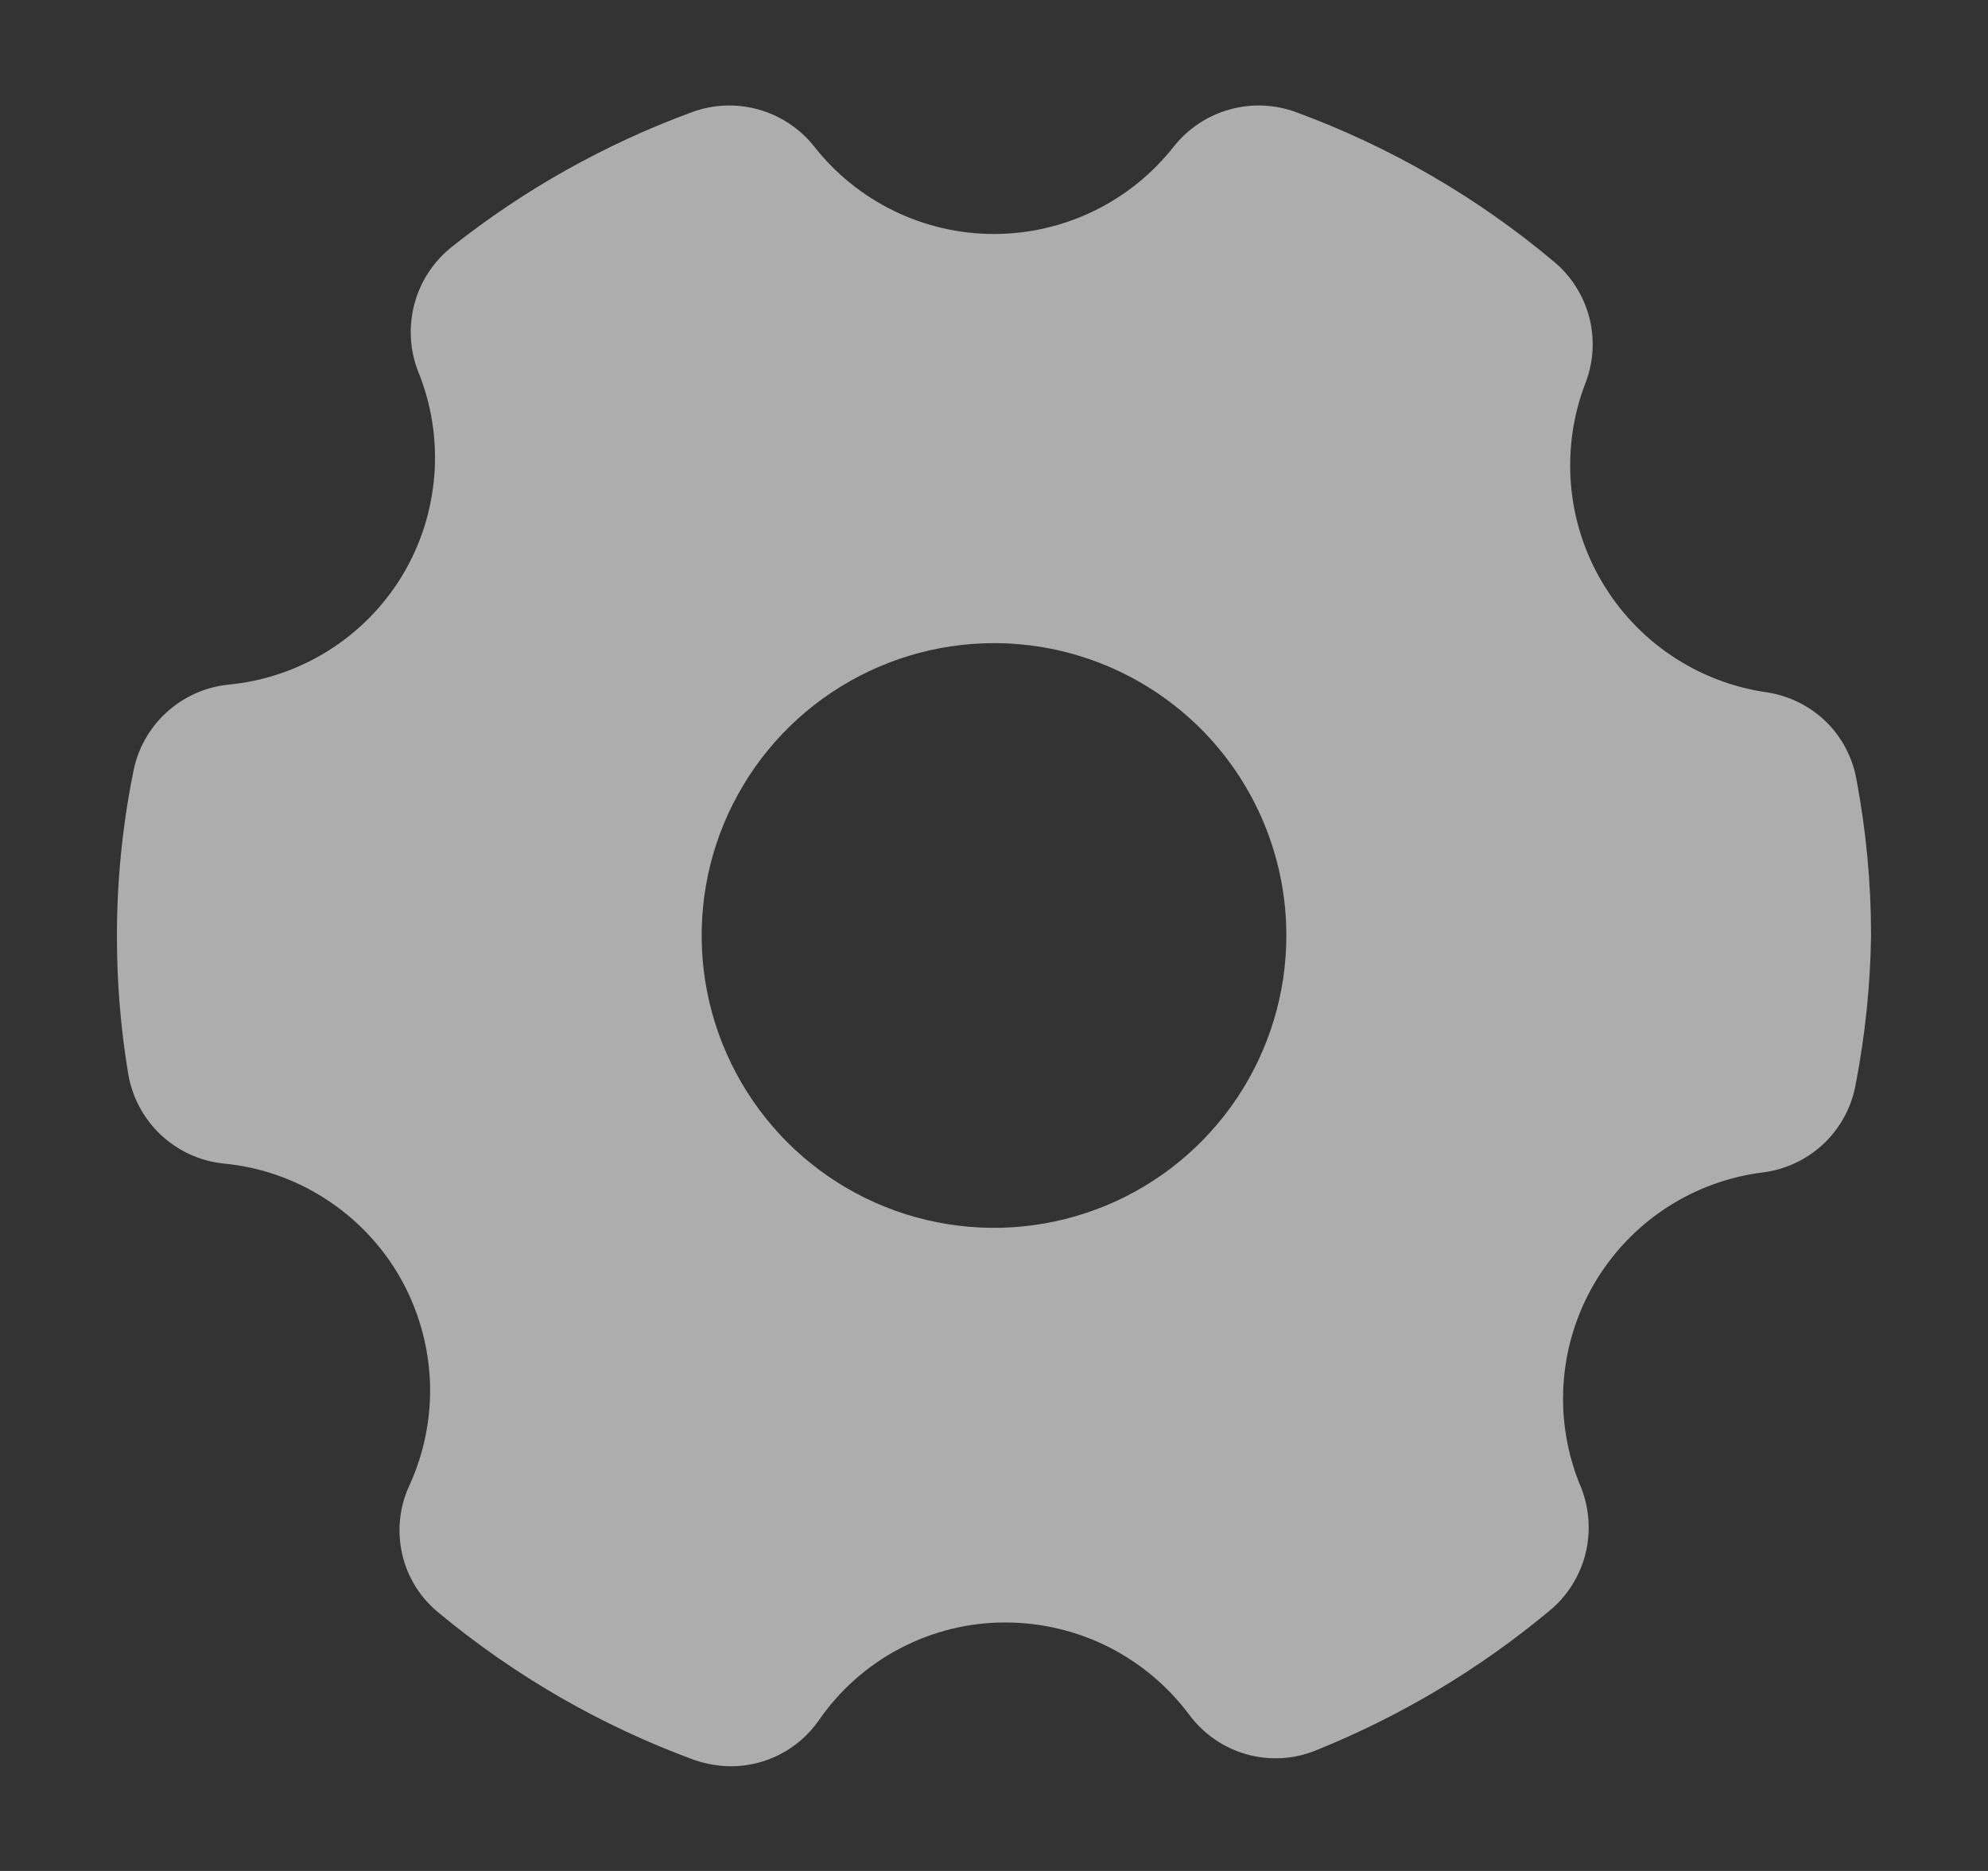 <svg width="17" height="16" viewBox="0 0 17 16" fill="none" xmlns="http://www.w3.org/2000/svg">
<rect x="0" y="0" width="17" height="16" fill="#333333" stroke="none"/>
<path d="M15.105 5.92C14.813 5.878 14.535 5.77 14.29 5.605C14.046 5.44 13.842 5.222 13.694 4.968C13.545 4.713 13.456 4.428 13.433 4.134C13.41 3.84 13.453 3.545 13.56 3.27C13.628 3.091 13.638 2.894 13.589 2.709C13.539 2.523 13.433 2.357 13.285 2.235C12.631 1.686 11.887 1.255 11.085 0.96C10.902 0.892 10.703 0.884 10.516 0.936C10.328 0.988 10.162 1.098 10.04 1.25C9.857 1.484 9.623 1.673 9.357 1.803C9.09 1.933 8.797 2.001 8.5 2.001C8.203 2.001 7.91 1.933 7.643 1.803C7.377 1.673 7.143 1.484 6.96 1.25C6.839 1.098 6.672 0.988 6.484 0.936C6.297 0.884 6.098 0.892 5.915 0.96C5.175 1.232 4.483 1.62 3.865 2.11C3.709 2.234 3.597 2.403 3.545 2.595C3.493 2.787 3.503 2.99 3.575 3.175C3.69 3.457 3.738 3.762 3.714 4.066C3.69 4.37 3.596 4.664 3.438 4.925C3.28 5.185 3.063 5.405 2.804 5.567C2.546 5.728 2.253 5.827 1.95 5.855C1.753 5.876 1.568 5.96 1.422 6.094C1.276 6.228 1.177 6.406 1.14 6.6C1.047 7.061 1 7.53 1 8C0.999 8.394 1.031 8.787 1.095 9.175C1.127 9.376 1.224 9.561 1.371 9.701C1.519 9.841 1.708 9.929 1.91 9.95C2.22 9.979 2.519 10.082 2.781 10.251C3.043 10.419 3.261 10.647 3.417 10.917C3.572 11.187 3.661 11.49 3.676 11.801C3.69 12.112 3.63 12.422 3.5 12.705C3.415 12.889 3.394 13.097 3.44 13.294C3.486 13.492 3.597 13.668 3.755 13.795C4.405 14.334 5.142 14.759 5.935 15.05C6.036 15.085 6.143 15.104 6.25 15.105C6.397 15.105 6.542 15.069 6.672 15.002C6.803 14.934 6.915 14.835 7 14.715C7.178 14.456 7.417 14.243 7.696 14.097C7.975 13.951 8.285 13.874 8.6 13.875C8.905 13.876 9.206 13.947 9.479 14.084C9.751 14.222 9.988 14.42 10.17 14.665C10.291 14.828 10.463 14.946 10.658 15.002C10.854 15.057 11.062 15.046 11.25 14.97C11.975 14.678 12.65 14.275 13.25 13.775C13.401 13.651 13.508 13.481 13.557 13.292C13.605 13.102 13.592 12.902 13.52 12.72C13.402 12.442 13.351 12.14 13.37 11.838C13.389 11.537 13.478 11.244 13.63 10.982C13.782 10.721 13.992 10.498 14.245 10.332C14.497 10.166 14.785 10.061 15.085 10.025C15.28 9.998 15.461 9.91 15.602 9.774C15.743 9.637 15.837 9.459 15.87 9.265C15.95 8.848 15.994 8.425 16 8C16 7.552 15.958 7.105 15.875 6.665C15.841 6.476 15.749 6.302 15.611 6.168C15.472 6.035 15.295 5.948 15.105 5.92ZM11 8C11 8.495 10.853 8.978 10.579 9.389C10.304 9.8 9.914 10.121 9.457 10.31C9 10.499 8.497 10.549 8.012 10.452C7.527 10.356 7.082 10.118 6.732 9.768C6.383 9.418 6.145 8.973 6.048 8.488C5.952 8.003 6.001 7.5 6.19 7.044C6.38 6.587 6.7 6.196 7.111 5.922C7.522 5.647 8.006 5.5 8.5 5.5C9.163 5.5 9.799 5.764 10.268 6.232C10.737 6.701 11 7.337 11 8Z" fill="white" fill-opacity="0.6"/>
</svg>
